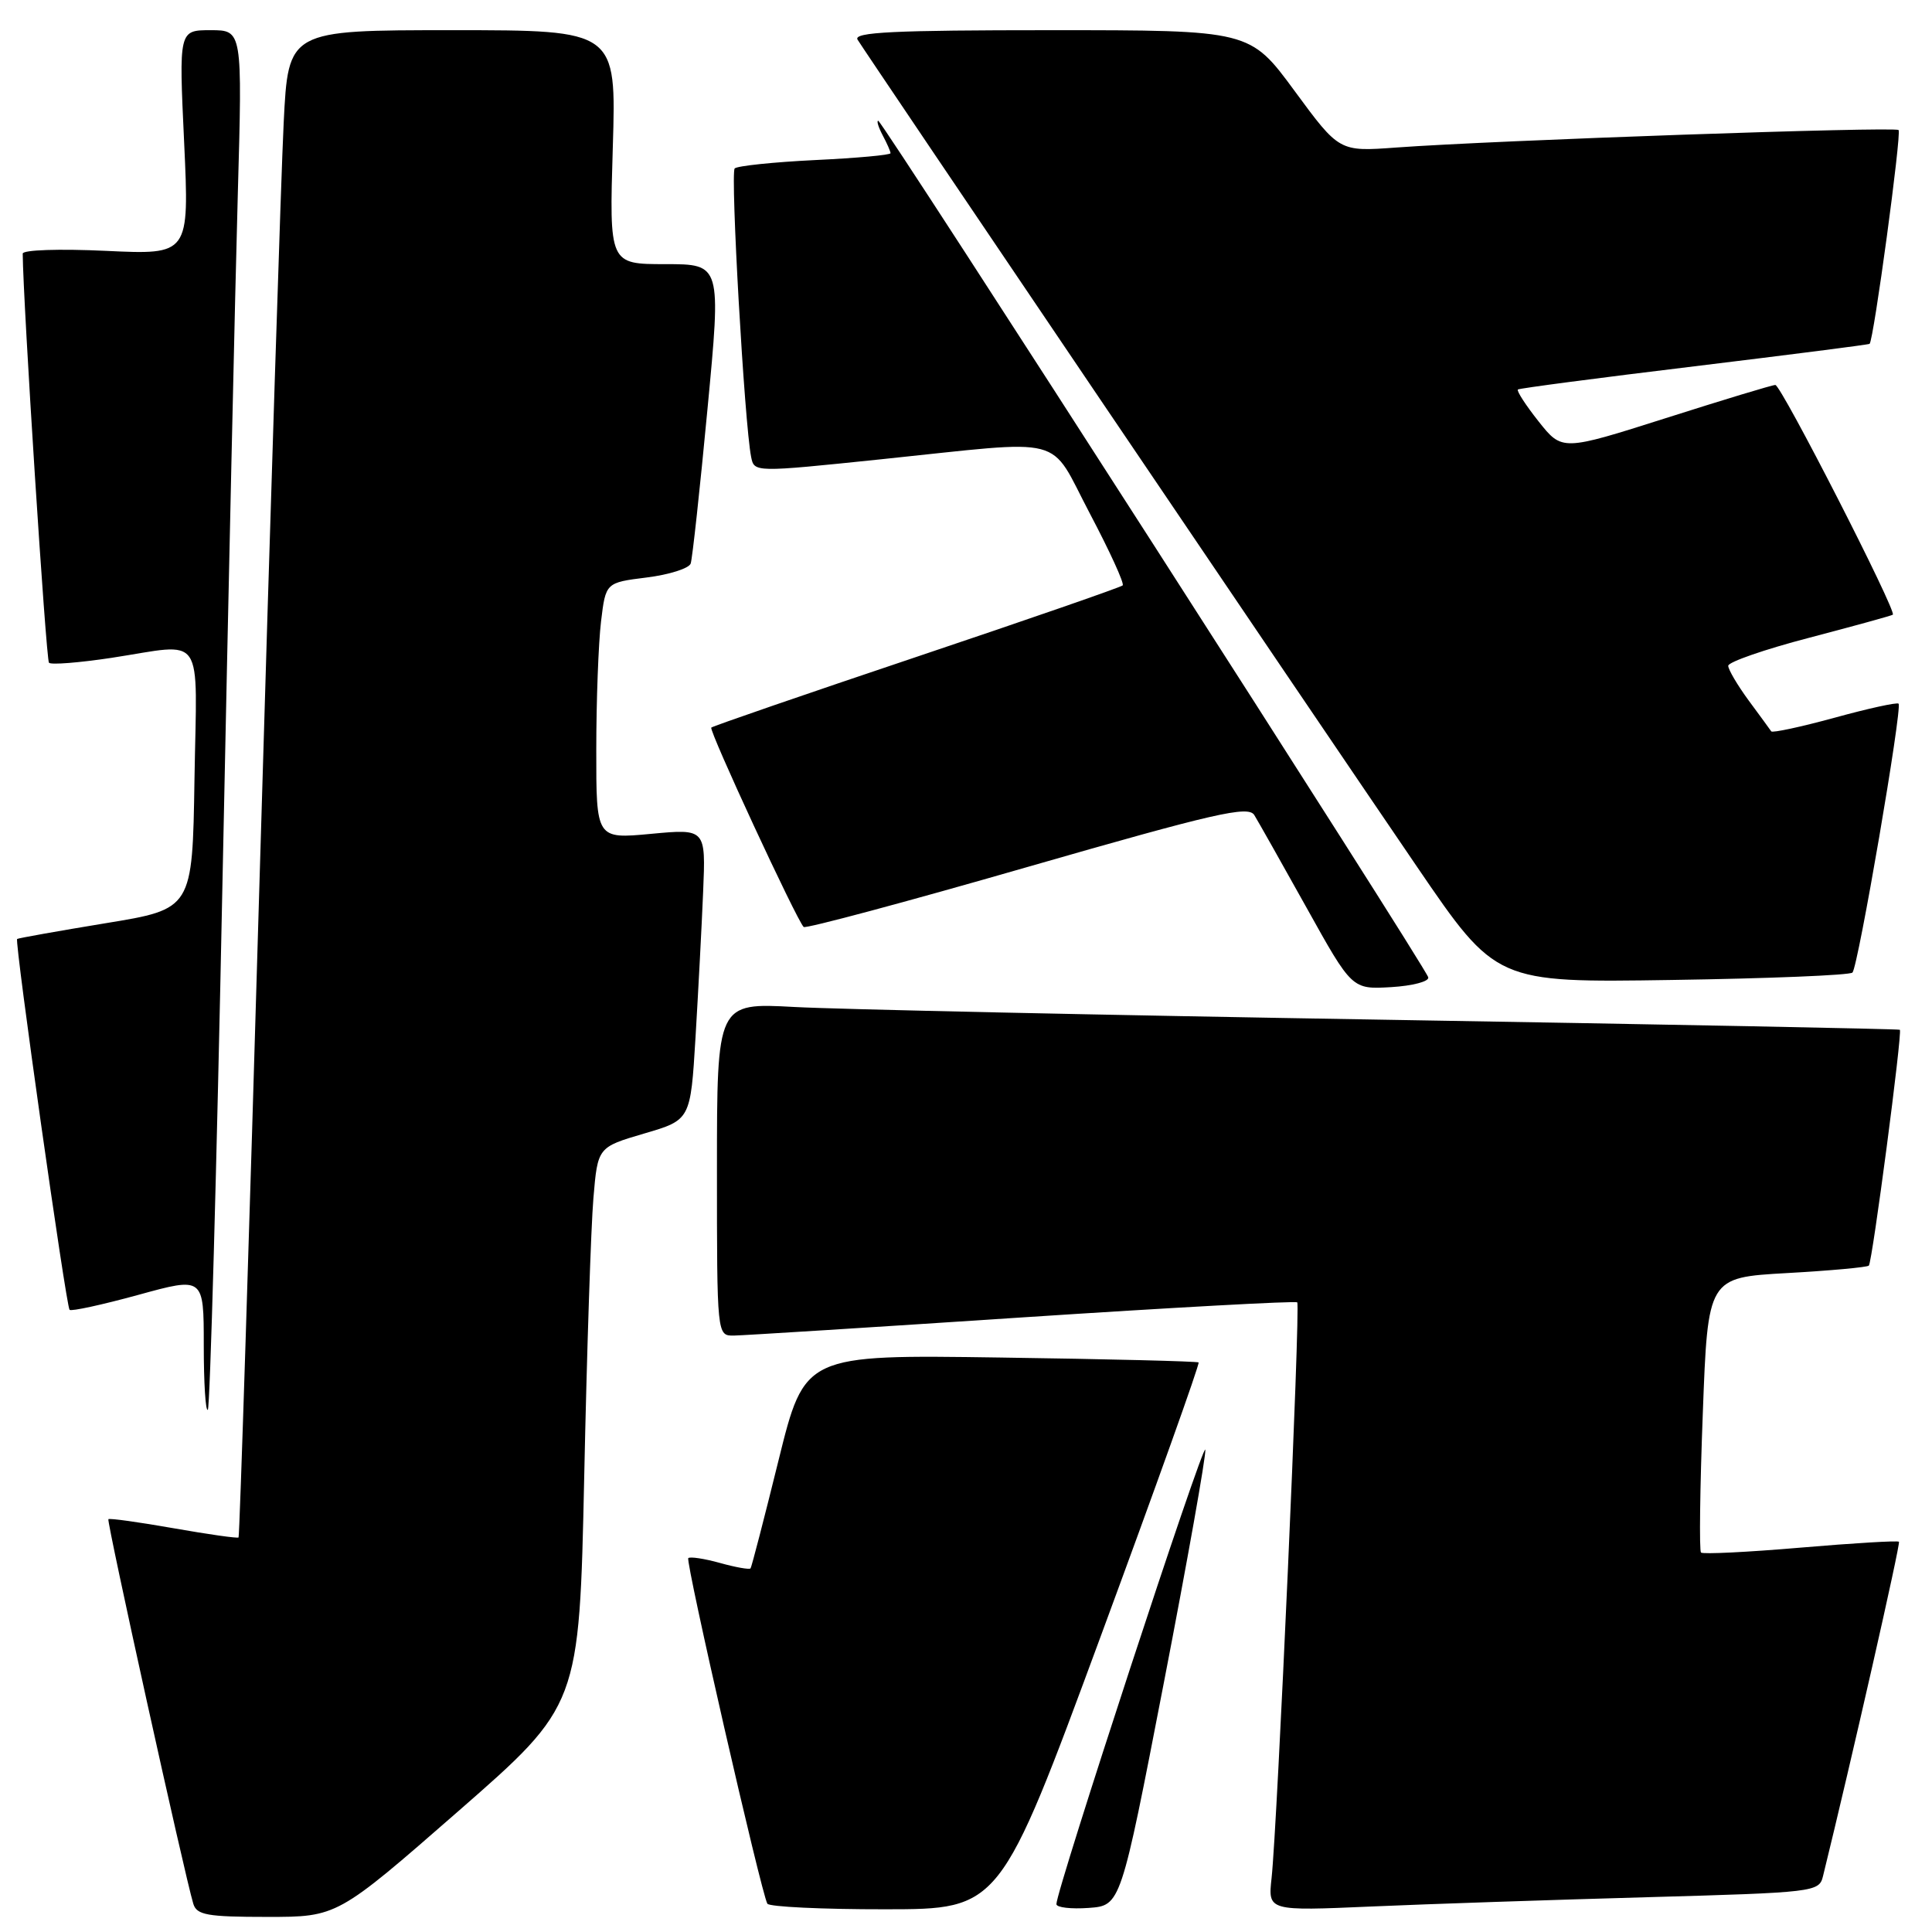 <?xml version="1.0" encoding="UTF-8" standalone="no"?>
<!DOCTYPE svg PUBLIC "-//W3C//DTD SVG 1.1//EN" "http://www.w3.org/Graphics/SVG/1.1/DTD/svg11.dtd" >
<svg xmlns="http://www.w3.org/2000/svg" xmlns:xlink="http://www.w3.org/1999/xlink" version="1.1" viewBox="0 0 256 256">
 <g >
 <path fill="currentColor"
d=" M 60.73 239.99 C 76.76 225.98 76.76 225.98 77.41 195.74 C 77.76 179.11 78.31 162.47 78.63 158.76 C 79.20 152.01 79.20 152.01 85.35 150.20 C 91.50 148.40 91.50 148.40 92.16 137.45 C 92.52 131.43 92.98 122.74 93.17 118.15 C 93.52 109.81 93.52 109.81 86.26 110.49 C 79.00 111.17 79.00 111.17 79.01 99.34 C 79.01 92.83 79.30 85.18 79.64 82.35 C 80.26 77.20 80.26 77.20 85.69 76.52 C 88.68 76.15 91.30 75.31 91.52 74.67 C 91.74 74.03 92.74 64.84 93.74 54.25 C 95.57 35.00 95.57 35.00 88.15 35.00 C 80.73 35.00 80.73 35.00 81.20 19.50 C 81.67 4.00 81.67 4.00 59.94 4.00 C 38.20 4.00 38.20 4.00 37.59 16.25 C 37.25 22.99 35.82 67.87 34.41 115.99 C 33.01 164.11 31.75 203.59 31.61 203.72 C 31.47 203.86 27.60 203.31 23.00 202.50 C 18.40 201.69 14.51 201.15 14.36 201.30 C 14.11 201.56 24.45 248.41 25.61 252.25 C 26.06 253.75 27.44 254.00 35.41 254.00 C 44.69 254.00 44.69 254.00 60.73 239.99 Z  M 145.82 216.90 C 153.15 197.05 159.00 180.69 158.82 180.53 C 158.65 180.38 146.83 180.08 132.56 179.88 C 106.62 179.50 106.62 179.50 103.16 193.50 C 101.26 201.20 99.59 207.65 99.45 207.82 C 99.30 208.00 97.48 207.68 95.40 207.10 C 93.32 206.52 91.43 206.24 91.20 206.46 C 90.80 206.87 100.86 250.83 101.68 252.25 C 101.92 252.66 108.95 253.00 117.31 252.99 C 132.50 252.98 132.50 252.98 145.82 216.90 Z  M 154.21 223.00 C 157.35 206.78 159.82 192.87 159.71 192.10 C 159.51 190.80 139.94 250.54 139.98 252.31 C 139.99 252.75 141.91 252.98 144.25 252.81 C 148.50 252.50 148.50 252.50 154.21 223.00 Z  M 218.26 251.39 C 240.39 250.77 241.04 250.70 241.55 248.63 C 245.29 233.43 251.86 204.52 251.62 204.29 C 251.45 204.12 245.58 204.47 238.57 205.07 C 231.56 205.67 225.63 205.96 225.39 205.72 C 225.15 205.48 225.25 197.18 225.63 187.28 C 226.30 169.28 226.30 169.28 236.77 168.69 C 242.52 168.37 247.41 167.92 247.63 167.70 C 248.09 167.24 252.10 136.74 251.74 136.45 C 251.61 136.34 220.90 135.74 183.50 135.12 C 146.10 134.50 110.89 133.74 105.25 133.43 C 95.00 132.87 95.00 132.87 95.00 154.93 C 95.00 177.00 95.00 177.00 97.25 176.97 C 98.49 176.95 115.70 175.87 135.50 174.56 C 155.30 173.26 171.68 172.36 171.89 172.57 C 172.33 172.99 169.25 241.92 168.49 248.86 C 168.01 253.22 168.01 253.22 181.75 252.62 C 189.31 252.29 205.74 251.74 218.26 251.39 Z  M 29.48 116.88 C 30.26 78.72 31.17 37.71 31.51 25.75 C 32.12 4.00 32.12 4.00 27.91 4.00 C 23.70 4.00 23.70 4.00 24.40 18.88 C 25.09 33.76 25.09 33.76 14.04 33.24 C 7.85 32.95 3.00 33.11 3.01 33.61 C 3.05 39.93 6.10 87.43 6.49 87.82 C 6.78 88.11 10.50 87.81 14.76 87.17 C 27.32 85.25 26.09 83.46 25.77 103.23 C 25.50 120.45 25.50 120.45 14.00 122.33 C 7.68 123.37 2.40 124.31 2.27 124.42 C 1.91 124.74 8.76 173.09 9.22 173.56 C 9.45 173.78 13.54 172.89 18.32 171.58 C 27.00 169.19 27.00 169.19 27.00 178.26 C 27.00 183.25 27.24 187.09 27.54 186.80 C 27.83 186.50 28.71 155.04 29.48 116.88 Z  M 189.25 129.50 C 188.91 128.11 116.92 16.00 116.37 16.00 C 116.13 16.00 116.40 16.87 116.96 17.93 C 117.53 19.00 118.00 20.06 118.00 20.30 C 118.00 20.54 113.49 20.95 107.98 21.21 C 102.48 21.48 97.69 21.98 97.35 22.32 C 96.76 22.91 98.65 56.22 99.53 60.55 C 99.94 62.60 99.94 62.60 116.72 60.86 C 141.83 58.26 138.84 57.48 144.42 68.06 C 147.05 73.05 149.01 77.33 148.76 77.57 C 148.52 77.81 136.24 82.07 121.47 87.03 C 106.71 91.99 94.46 96.21 94.25 96.41 C 93.90 96.77 105.53 121.86 106.49 122.83 C 106.75 123.08 120.08 119.51 136.11 114.89 C 161.04 107.72 165.41 106.72 166.20 108.00 C 166.71 108.83 169.83 114.36 173.14 120.30 C 179.15 131.10 179.15 131.10 184.33 130.80 C 187.17 130.63 189.39 130.05 189.25 129.50 Z  M 245.46 128.87 C 246.21 128.12 252.10 93.77 251.57 93.24 C 251.37 93.04 247.56 93.87 243.10 95.10 C 238.63 96.32 234.86 97.13 234.70 96.91 C 234.55 96.68 233.20 94.84 231.71 92.82 C 230.22 90.79 229.00 88.72 229.00 88.22 C 229.00 87.72 233.84 86.04 239.75 84.50 C 245.66 82.95 250.64 81.58 250.81 81.45 C 251.36 81.03 236.01 51.00 235.24 51.01 C 234.83 51.01 228.31 52.99 220.74 55.40 C 206.99 59.77 206.99 59.77 203.87 55.84 C 202.16 53.68 200.93 51.78 201.13 51.61 C 201.33 51.45 211.85 50.07 224.50 48.54 C 237.15 47.00 247.60 45.67 247.73 45.56 C 248.27 45.12 251.99 17.65 251.57 17.23 C 251.08 16.75 198.06 18.59 184.98 19.55 C 177.46 20.10 177.46 20.10 171.54 12.05 C 165.62 4.00 165.62 4.00 139.25 4.00 C 118.42 4.00 113.04 4.26 113.63 5.25 C 114.56 6.80 173.49 93.93 187.76 114.85 C 198.24 130.21 198.24 130.21 221.53 129.85 C 234.35 129.66 245.12 129.22 245.46 128.87 Z "/>
</g>
</svg>